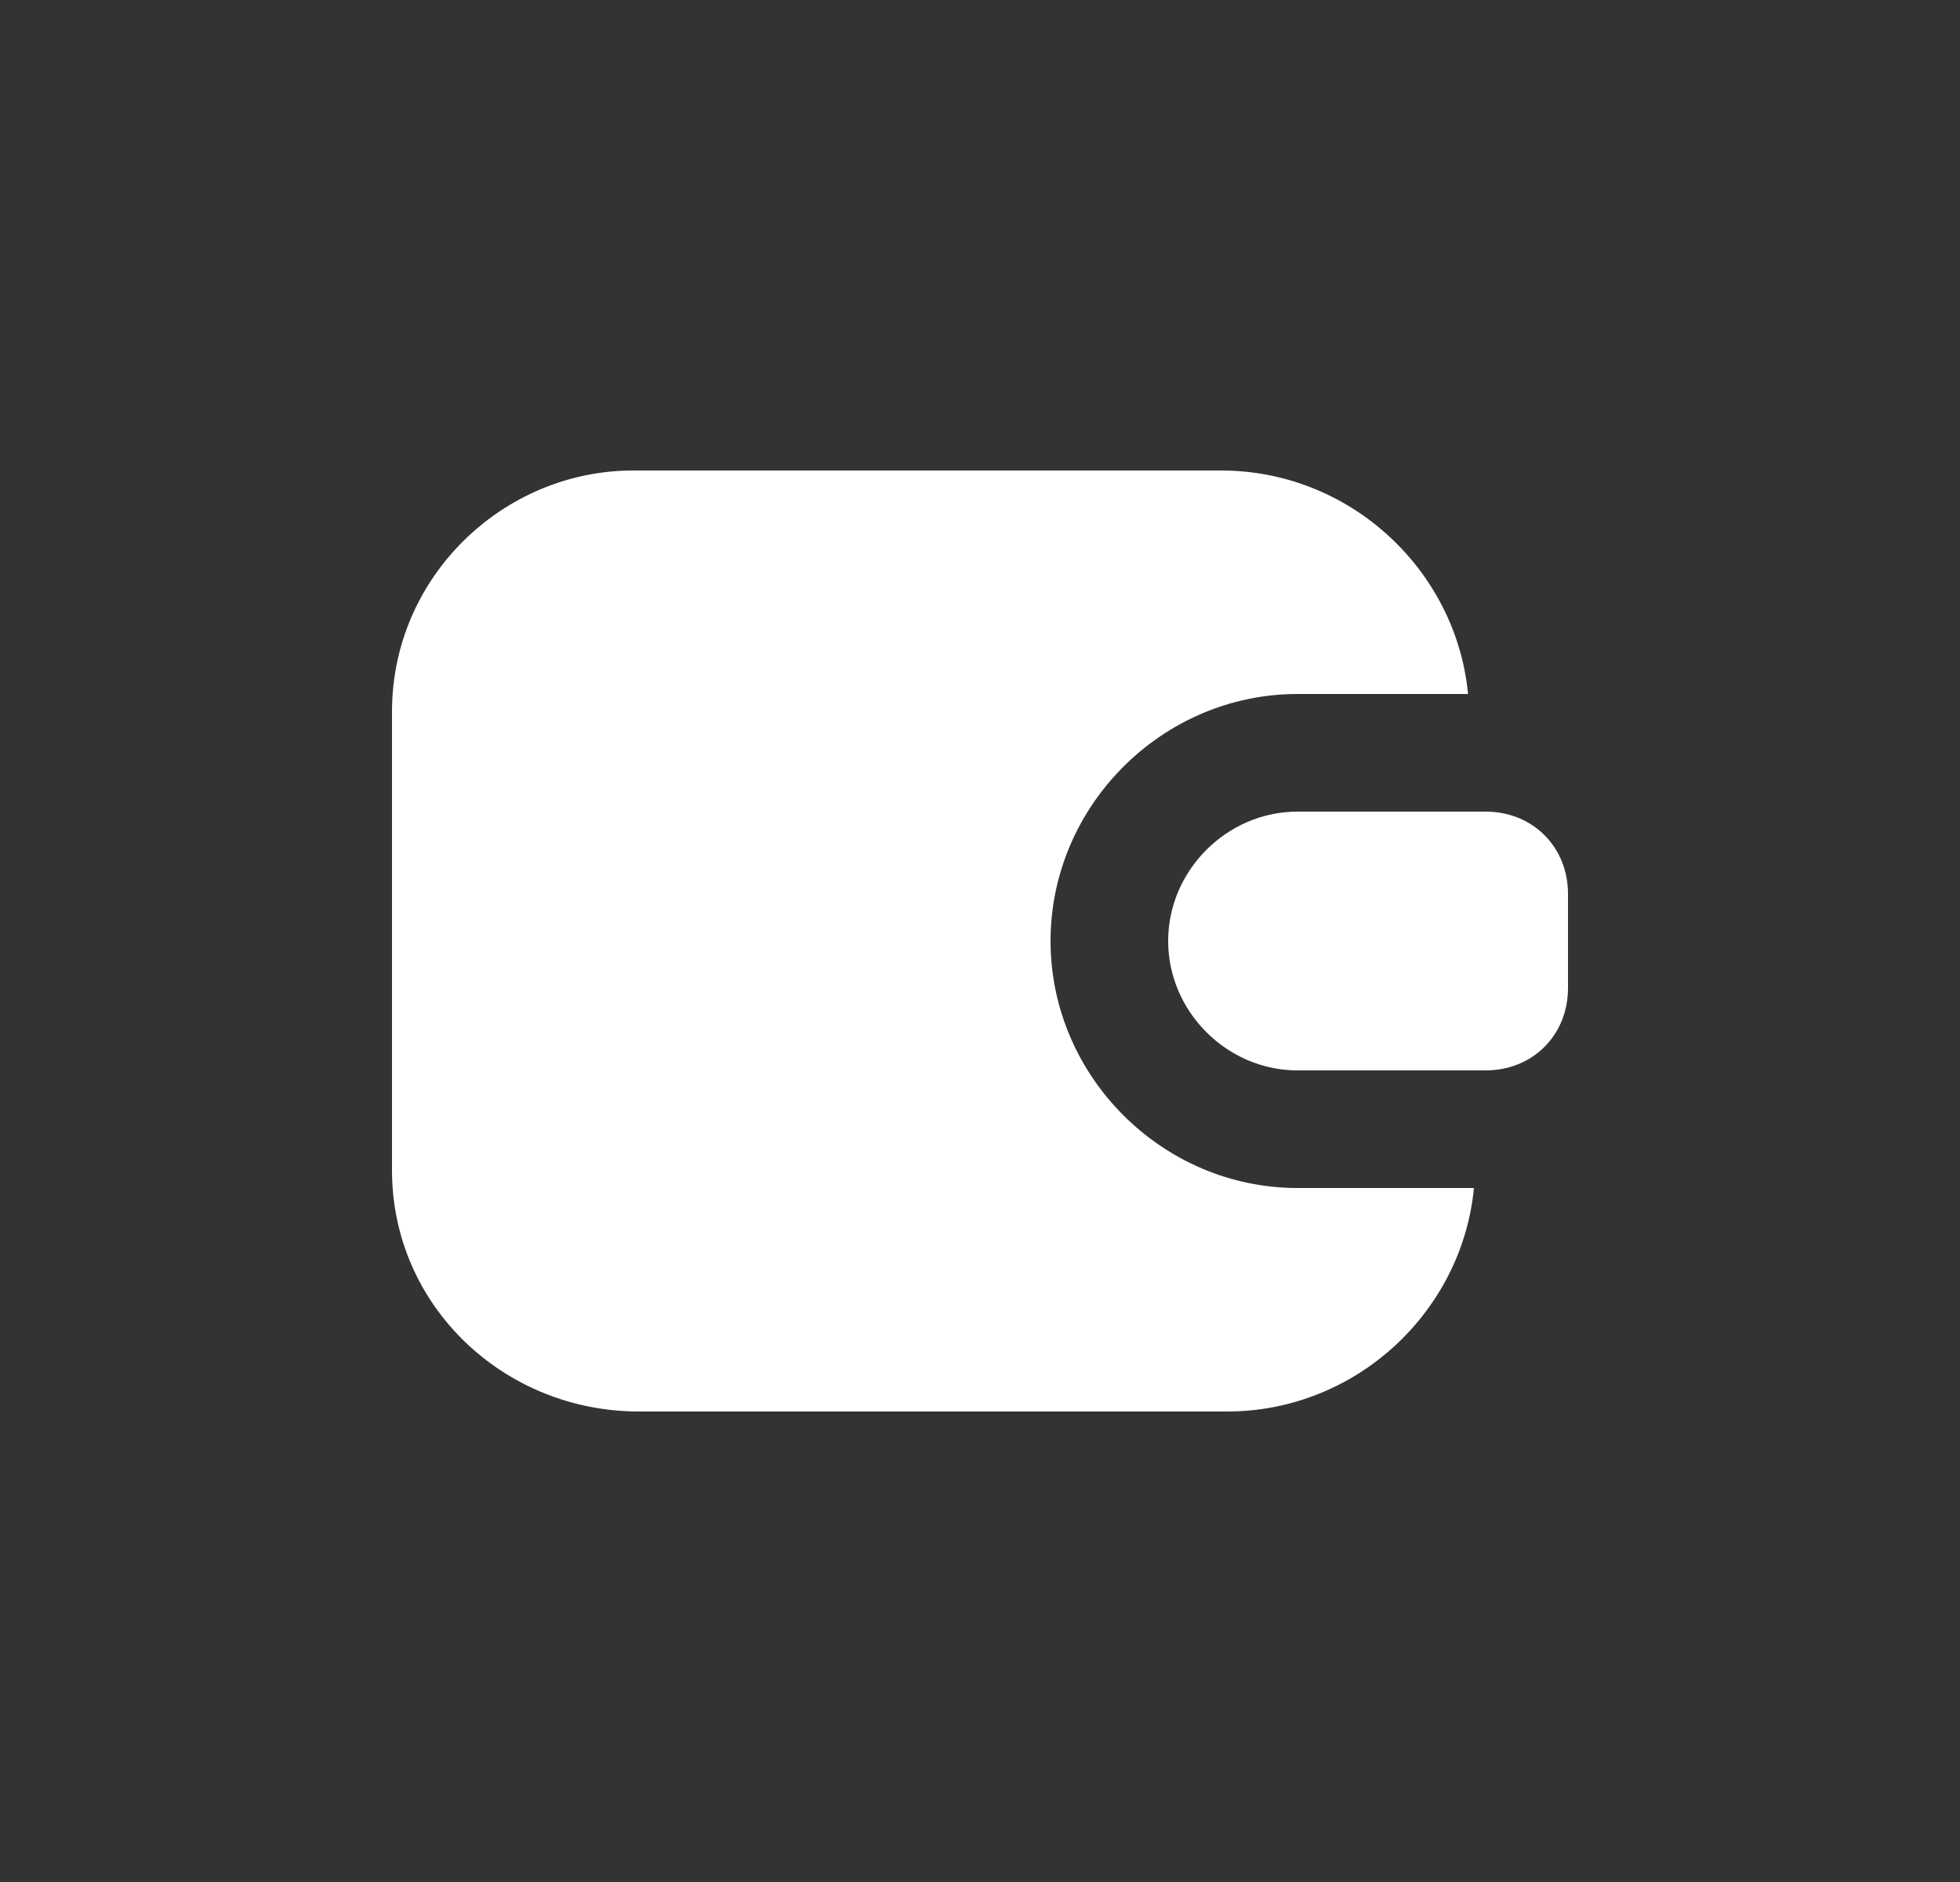 <svg xmlns="http://www.w3.org/2000/svg" width="25" height="24" viewBox="0 0 25 24" fill="white">
    <rect x="0" y="0" width="25" height="24" fill="#333333" stroke="none"/>
    <path d="M16.55 15.15C14.825 15.15 13.4 13.725 13.4 12C13.4 10.275 14.825 8.85 16.55 8.85H18.725C18.575 7.275 17.225 6 15.575 6H8.075C6.425 6 5 7.35 5 9.075V14.925C5 16.65 6.425 18 8.15 18H15.65C17.3 18 18.65 16.725 18.8 15.15H16.55Z" />
    <path d="M18.95 10.35H16.55C15.65 10.35 14.9 11.1 14.9 12C14.9 12.9 15.65 13.65 16.55 13.65H18.95C19.55 13.65 20 13.2 20 12.6V11.4C20 10.8 19.55 10.35 18.95 10.35Z" />
</svg>